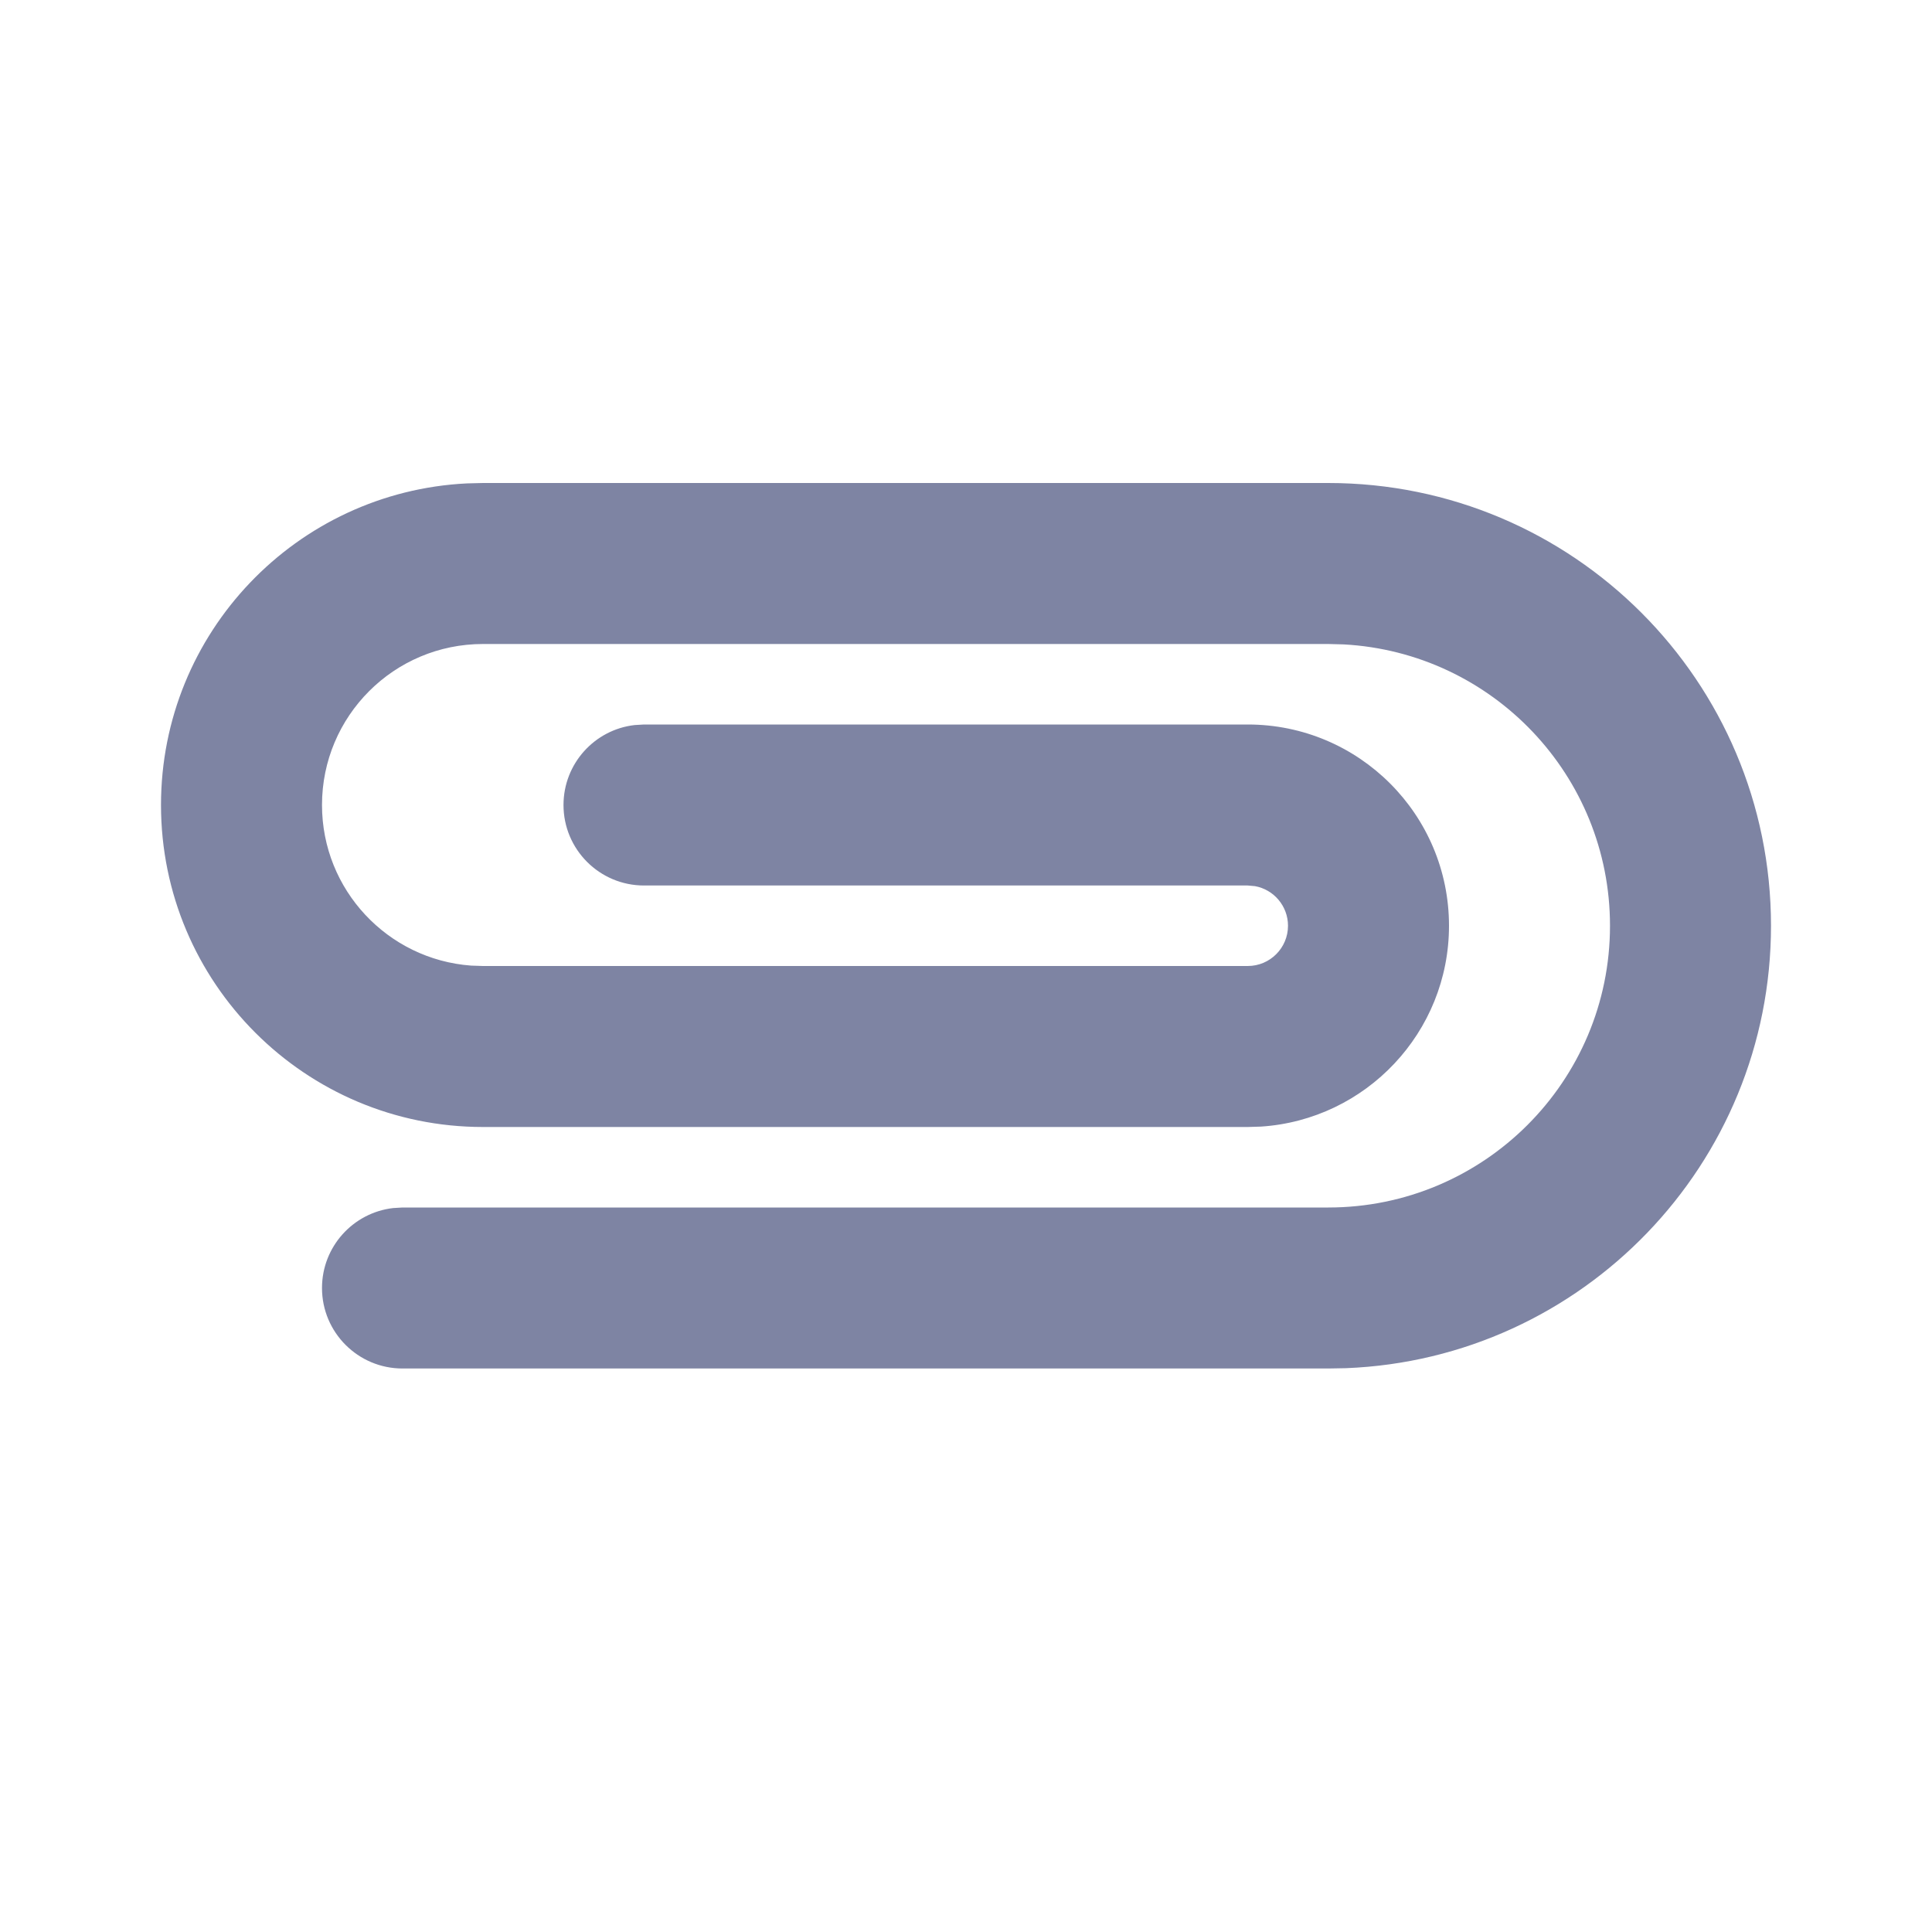 <svg width="24" height="24" viewBox="0 0 24 24" fill="none" xmlns="http://www.w3.org/2000/svg">
<path fill-rule="evenodd" clip-rule="evenodd" d="M16.5 6C19.538 6 22 8.462 22 11.5C22 14.463 19.656 16.88 16.721 16.996L16.5 17H5C4.448 17 4 16.552 4 16C4 15.487 4.386 15.065 4.883 15.007L5 15H16.5C18.433 15 20 13.433 20 11.5C20 9.631 18.536 8.105 16.692 8.005L16.5 8H6C4.895 8 4 8.895 4 10C4 11.054 4.816 11.918 5.851 11.995L6 12H15.5C15.776 12 16 11.776 16 11.5C16 11.255 15.823 11.05 15.59 11.008L15.5 11H8C7.448 11 7 10.552 7 10C7 9.487 7.386 9.064 7.883 9.007L8 9H15.5C16.881 9 18 10.119 18 11.5C18 12.825 16.968 13.91 15.664 13.995L15.5 14H6C3.791 14 2 12.209 2 10C2 7.858 3.684 6.109 5.8 6.005L6 6H16.5Z" fill="#7E84A3"/>
</svg>
